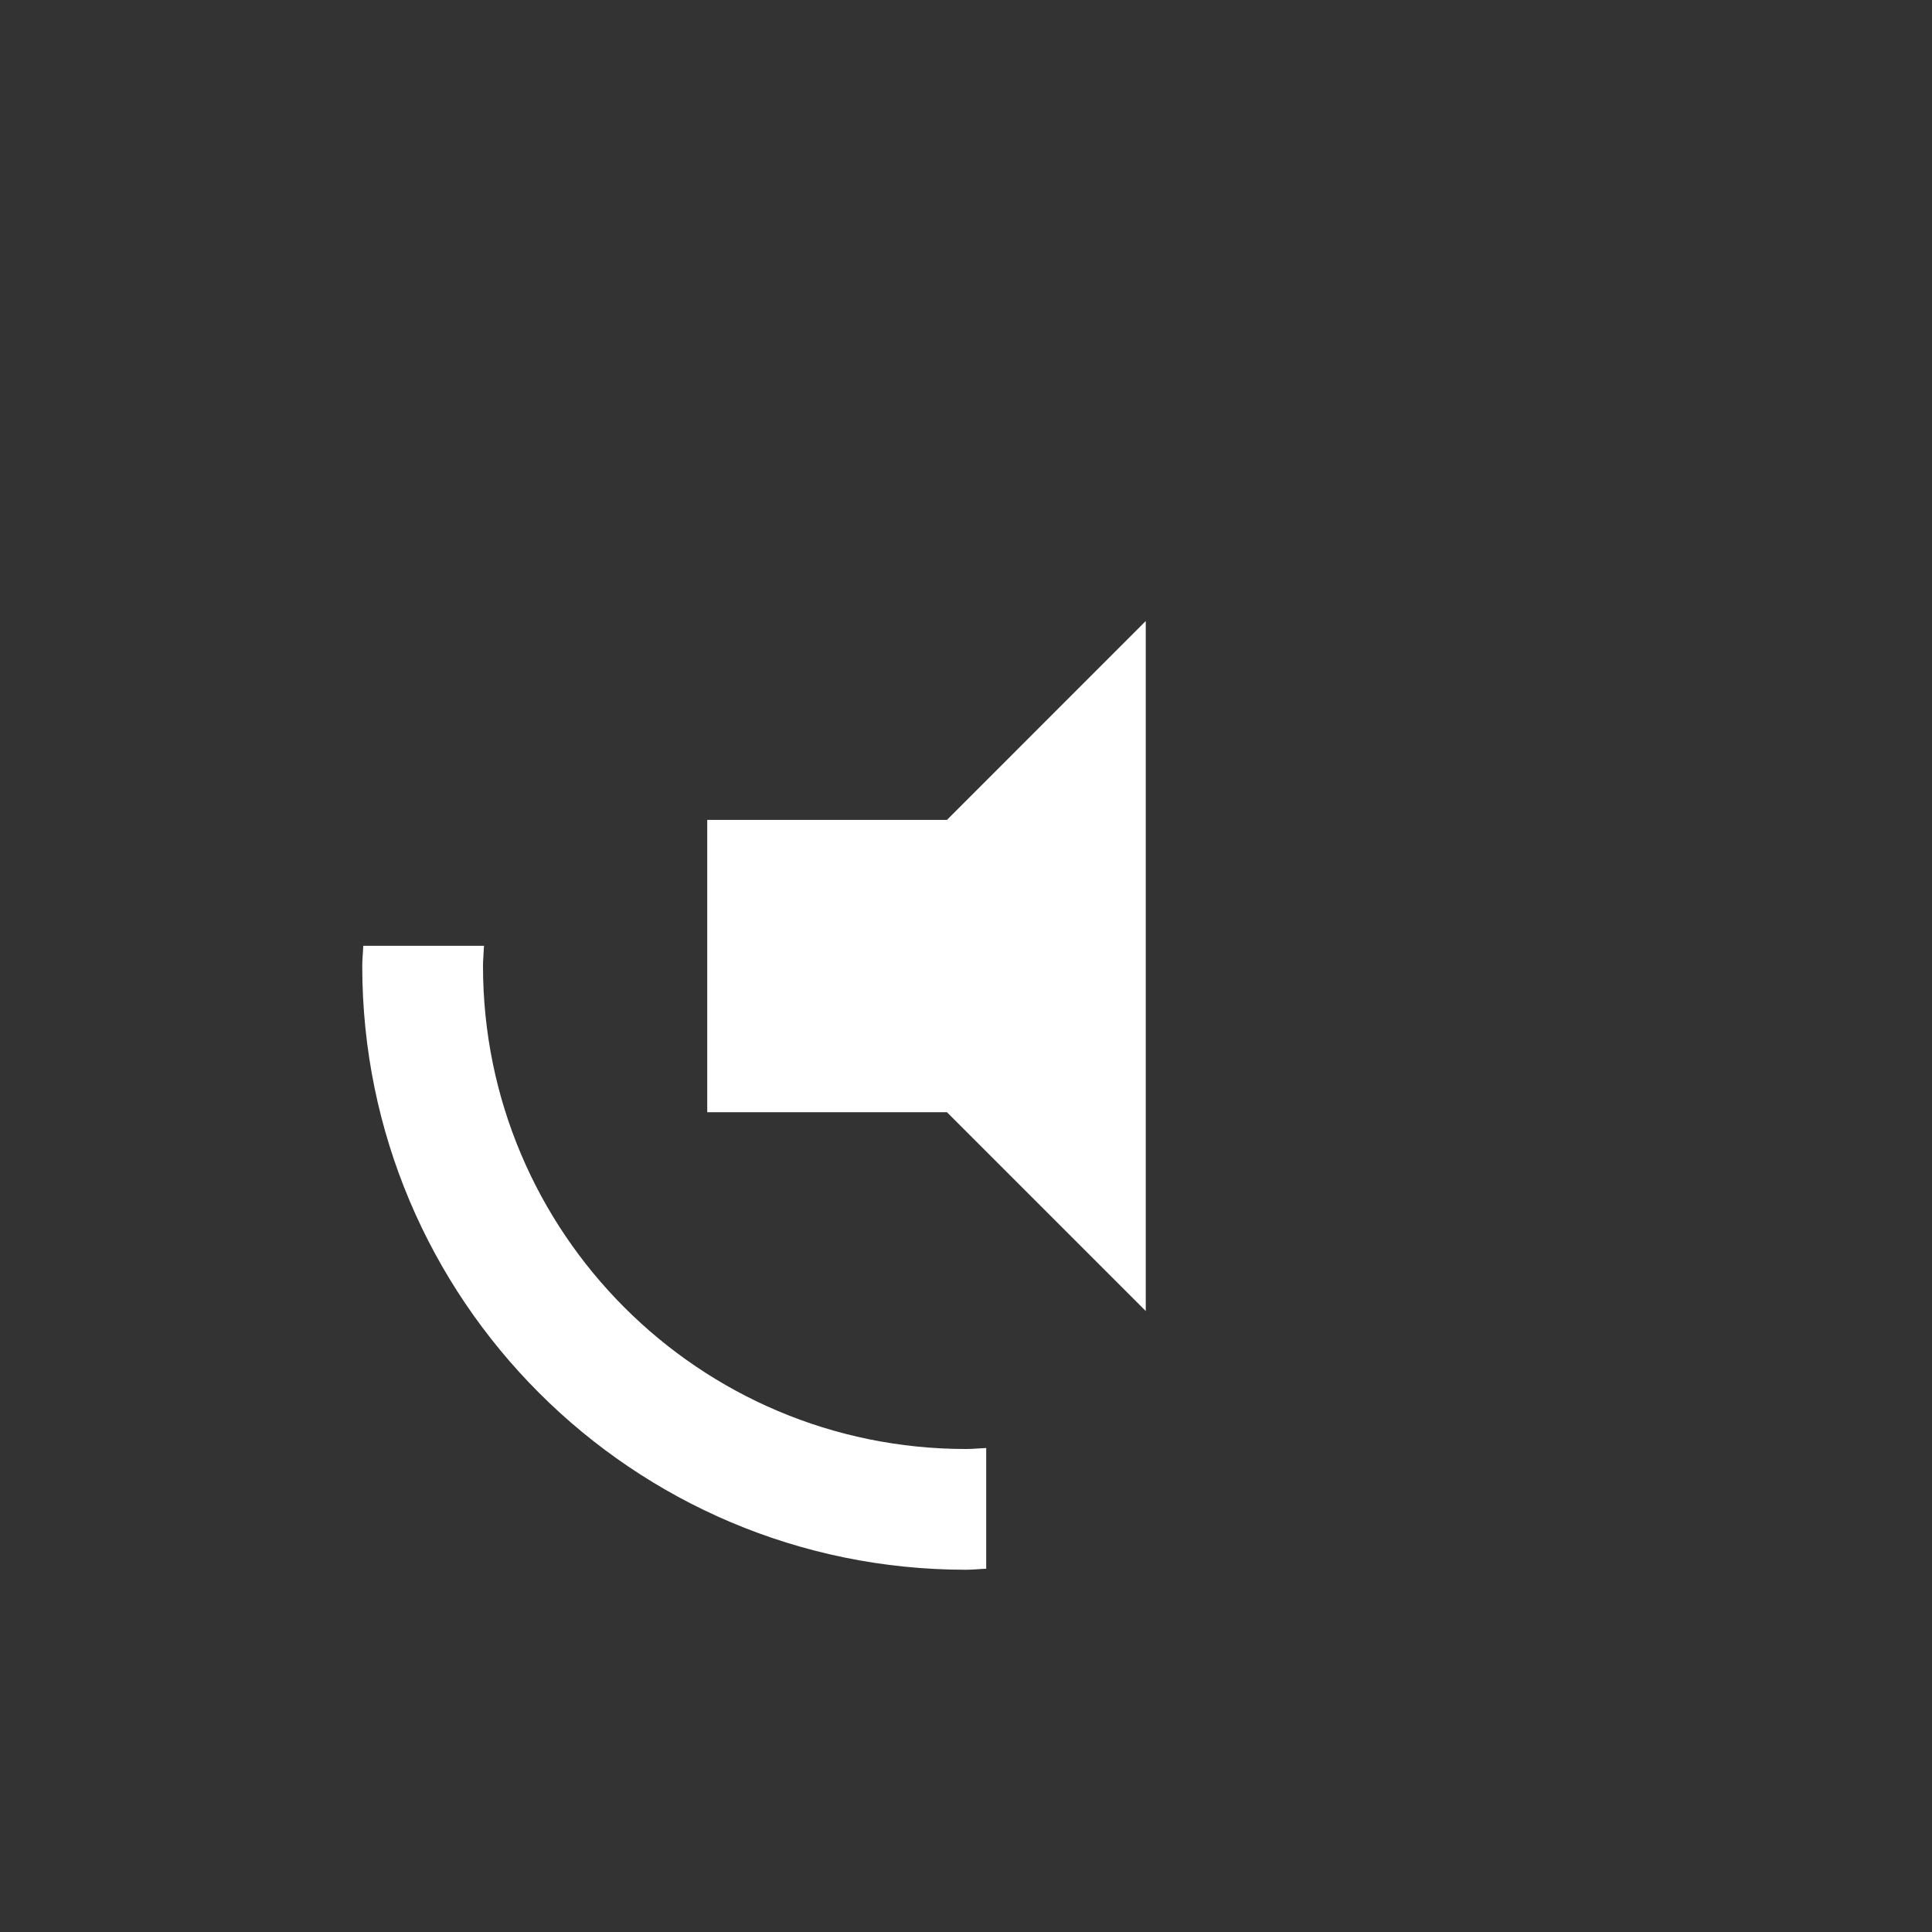 <?xml version="1.0" encoding="UTF-8" standalone="no"?>
<!-- Created with Inkscape (http://www.inkscape.org/) -->

<svg
   xmlns:dc="http://purl.org/dc/elements/1.1/"
   xmlns:cc="http://creativecommons.org/ns#"
   xmlns:rdf="http://www.w3.org/1999/02/22-rdf-syntax-ns#"
   xmlns:svg="http://www.w3.org/2000/svg"
   xmlns="http://www.w3.org/2000/svg"
   xmlns:sodipodi="http://sodipodi.sourceforge.net/DTD/sodipodi-0.dtd"
   xmlns:inkscape="http://www.inkscape.org/namespaces/inkscape"
   width="48"
   height="48"
   id="svg2"
   version="1.1"
   inkscape:version="0.48+devel r12479"
   sodipodi:docname="audio-volume-low.svg">
  <rect width="100%" height="100%" fill="#333333" stroke="none"/>
  <defs
     id="defs4" />
  <sodipodi:namedview
     id="base"
     pagecolor="#000000"
     bordercolor="#666666"
     borderopacity="1.0"
     inkscape:pageopacity="0"
     inkscape:pageshadow="2"
     inkscape:zoom="5.2761886"
     inkscape:cx="10.316171"
     inkscape:cy="24.554165"
     inkscape:document-units="px"
     inkscape:current-layer="layer1"
     showgrid="false"
     showguides="false"
     inkscape:window-width="1366"
     inkscape:window-height="715"
     inkscape:window-x="0"
     inkscape:window-y="30"
     inkscape:window-maximized="1" />
  <g
     inkscape:label="Capa 1"
     inkscape:groupmode="layer"
     id="layer1"
     transform="translate(0,-1004.362)">
    <path
       style="fill:#ffffff;fill-opacity:1;stroke:none"
       d="M 9.025,23.498 C 9.02,23.666 9,23.83 9,24 c 0,8.284 6.716,15 15,15 0.17,0 0.334,-0.02 0.502,-0.025 l 0,-3 C 24.334,35.982 24.17,36 24,36 17.373,36 12,30.627 12,24 12,23.83 12.018,23.666 12.025,23.498 Z"
       transform="translate(0,1004.362)"
       id="path4058"
       inkscape:connector-curvature="0"
       sodipodi:nodetypes="cssccsscc" />
    <path
       style="fill:#ffffff;fill-opacity:1;fill-rule:nonzero;stroke:none;display:inline"
       d="m 28.466,1019.791 -4.939,4.941 -5.956,0 0,7.263 5.956,0 4.939,4.939 L 28.466,1019.791 Z"
       id="path4072"
       inkscape:connector-curvature="0" />
  </g>
</svg>
